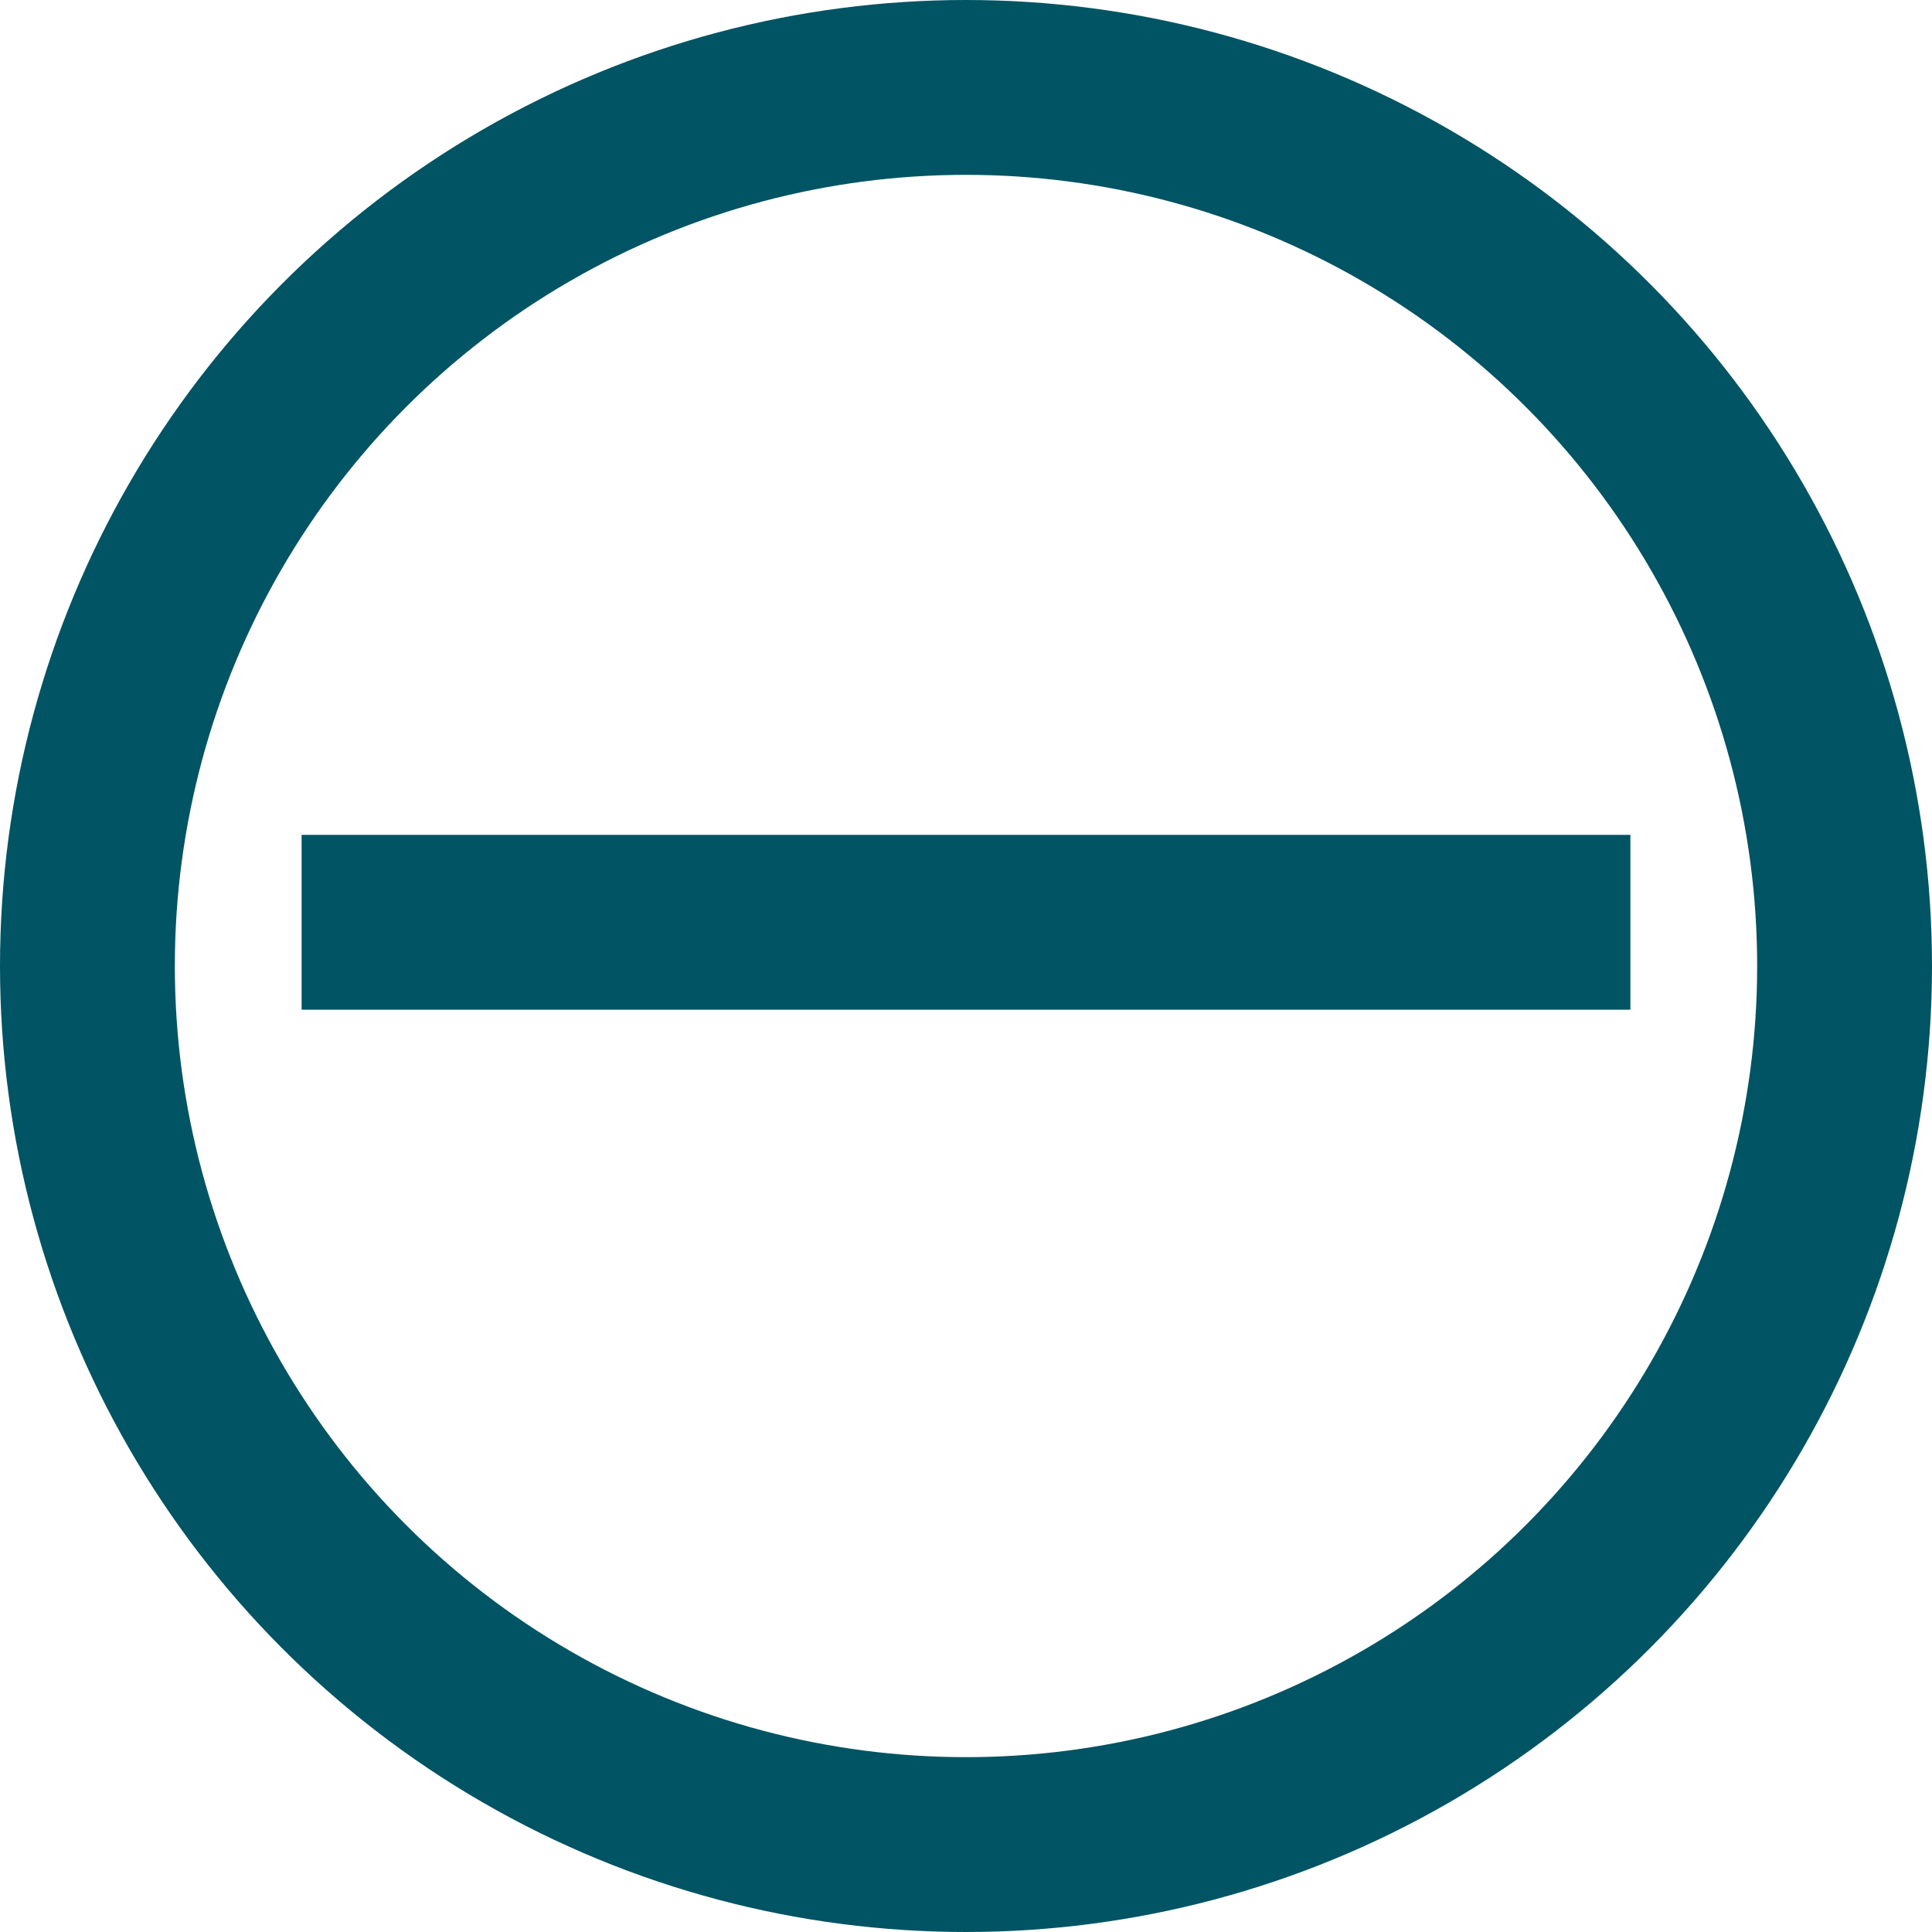 <svg xmlns="http://www.w3.org/2000/svg" viewBox="0 0 44.2 44.2"><title>minus-sign</title><circle cx="22.1" cy="22.1" r="20.1" fill="none" stroke="#015463" stroke-miterlimit="10" stroke-width="4"/><line x1="6.9" y1="21.1" x2="37.3" y2="21.1" fill="none" stroke="#015463" stroke-miterlimit="10" stroke-width="4"/></svg>